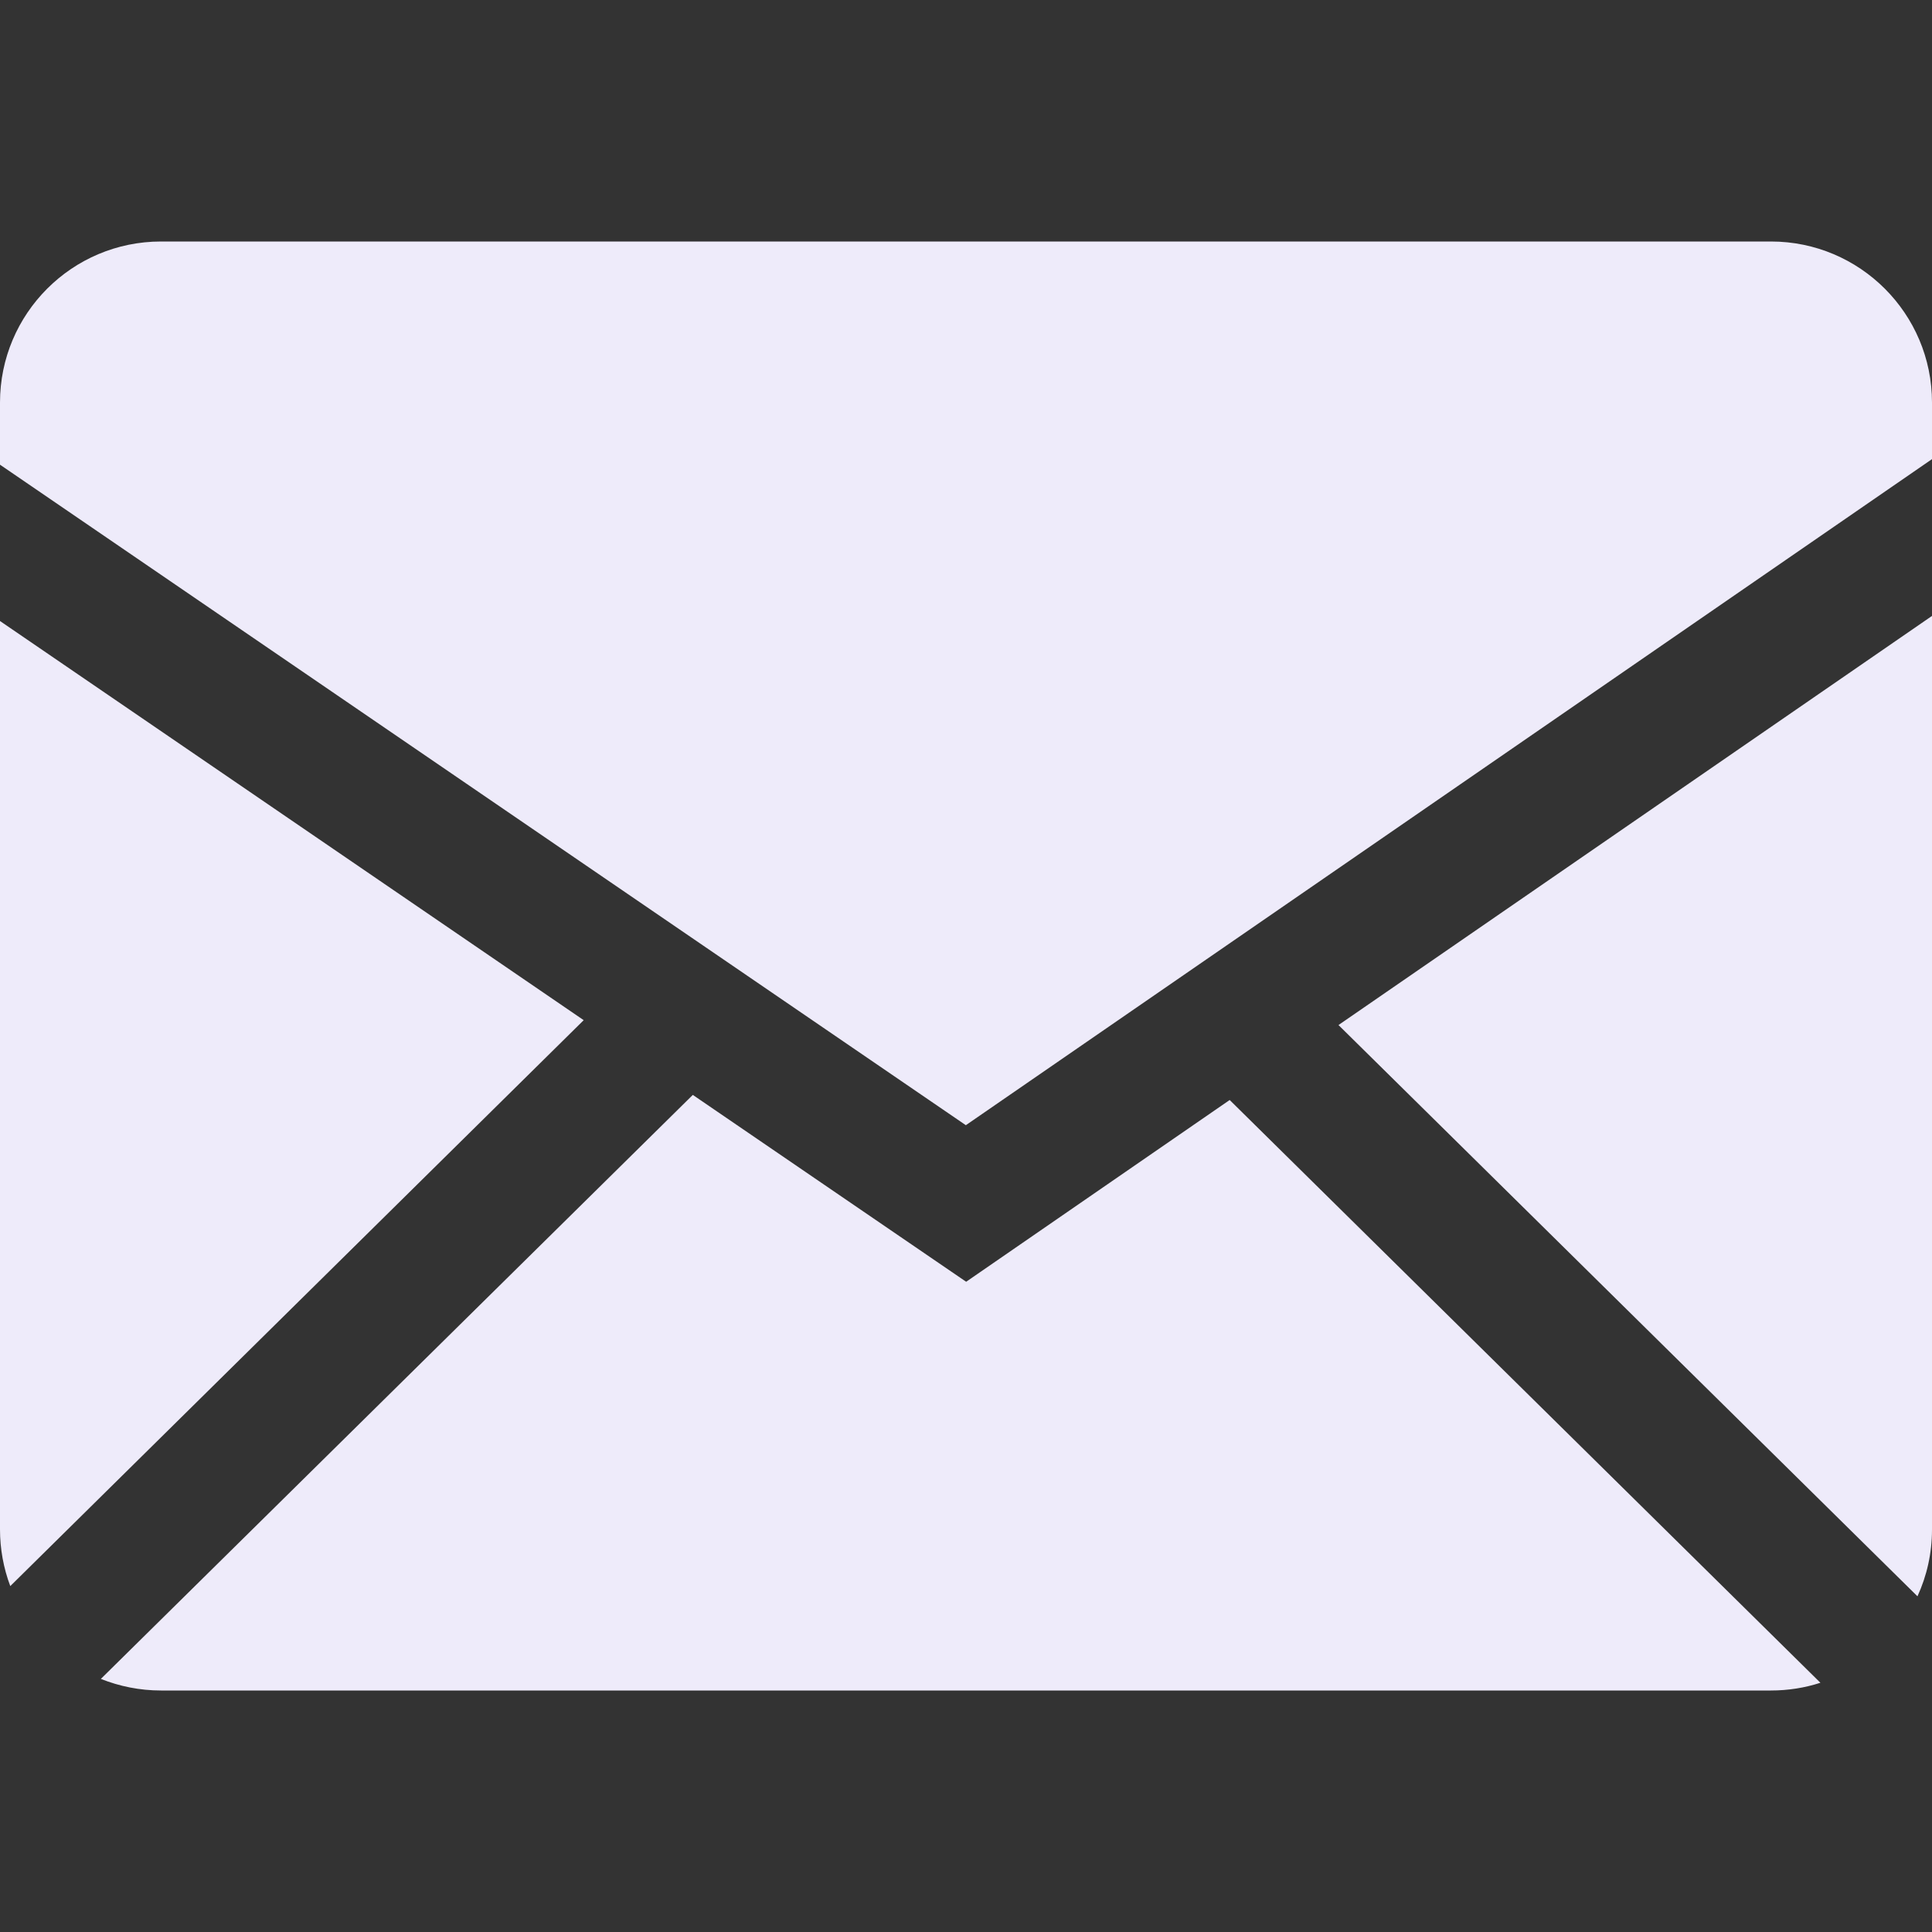 <svg width="25" height="25" viewBox="0 0 25 25" fill="none" xmlns="http://www.w3.org/2000/svg">
<rect x="0" y="0" width="25" height="25" fill="#333333" stroke="none"/>
<g clip-path="url(#clip0_187_787)">
<path fill-rule="evenodd" clip-rule="evenodd" d="M8.965 14.168L12.502 16.586L15.912 14.234L23.556 21.775C23.355 21.84 23.14 21.875 22.916 21.875H2.084C1.809 21.875 1.546 21.821 1.305 21.725L8.965 14.168ZM25 7.97V19.791C25 20.1 24.933 20.392 24.812 20.656L17.32 13.264L25 7.97ZM1.1795e-06 8.036L7.553 13.201L0.133 20.524C0.045 20.29 -0 20.041 1.1795e-06 19.791V8.036ZM22.916 3.125C24.066 3.125 25 4.058 25 5.209V5.941L12.498 14.56L1.1795e-06 6.013V5.209C1.1795e-06 4.059 0.933 3.125 2.084 3.125H22.916Z" fill="#EEEBFA"/>
</g>
<defs>
<clipPath id="clip0_187_787">
<rect width="25" height="25" fill="white"/>
</clipPath>
</defs>
</svg>
